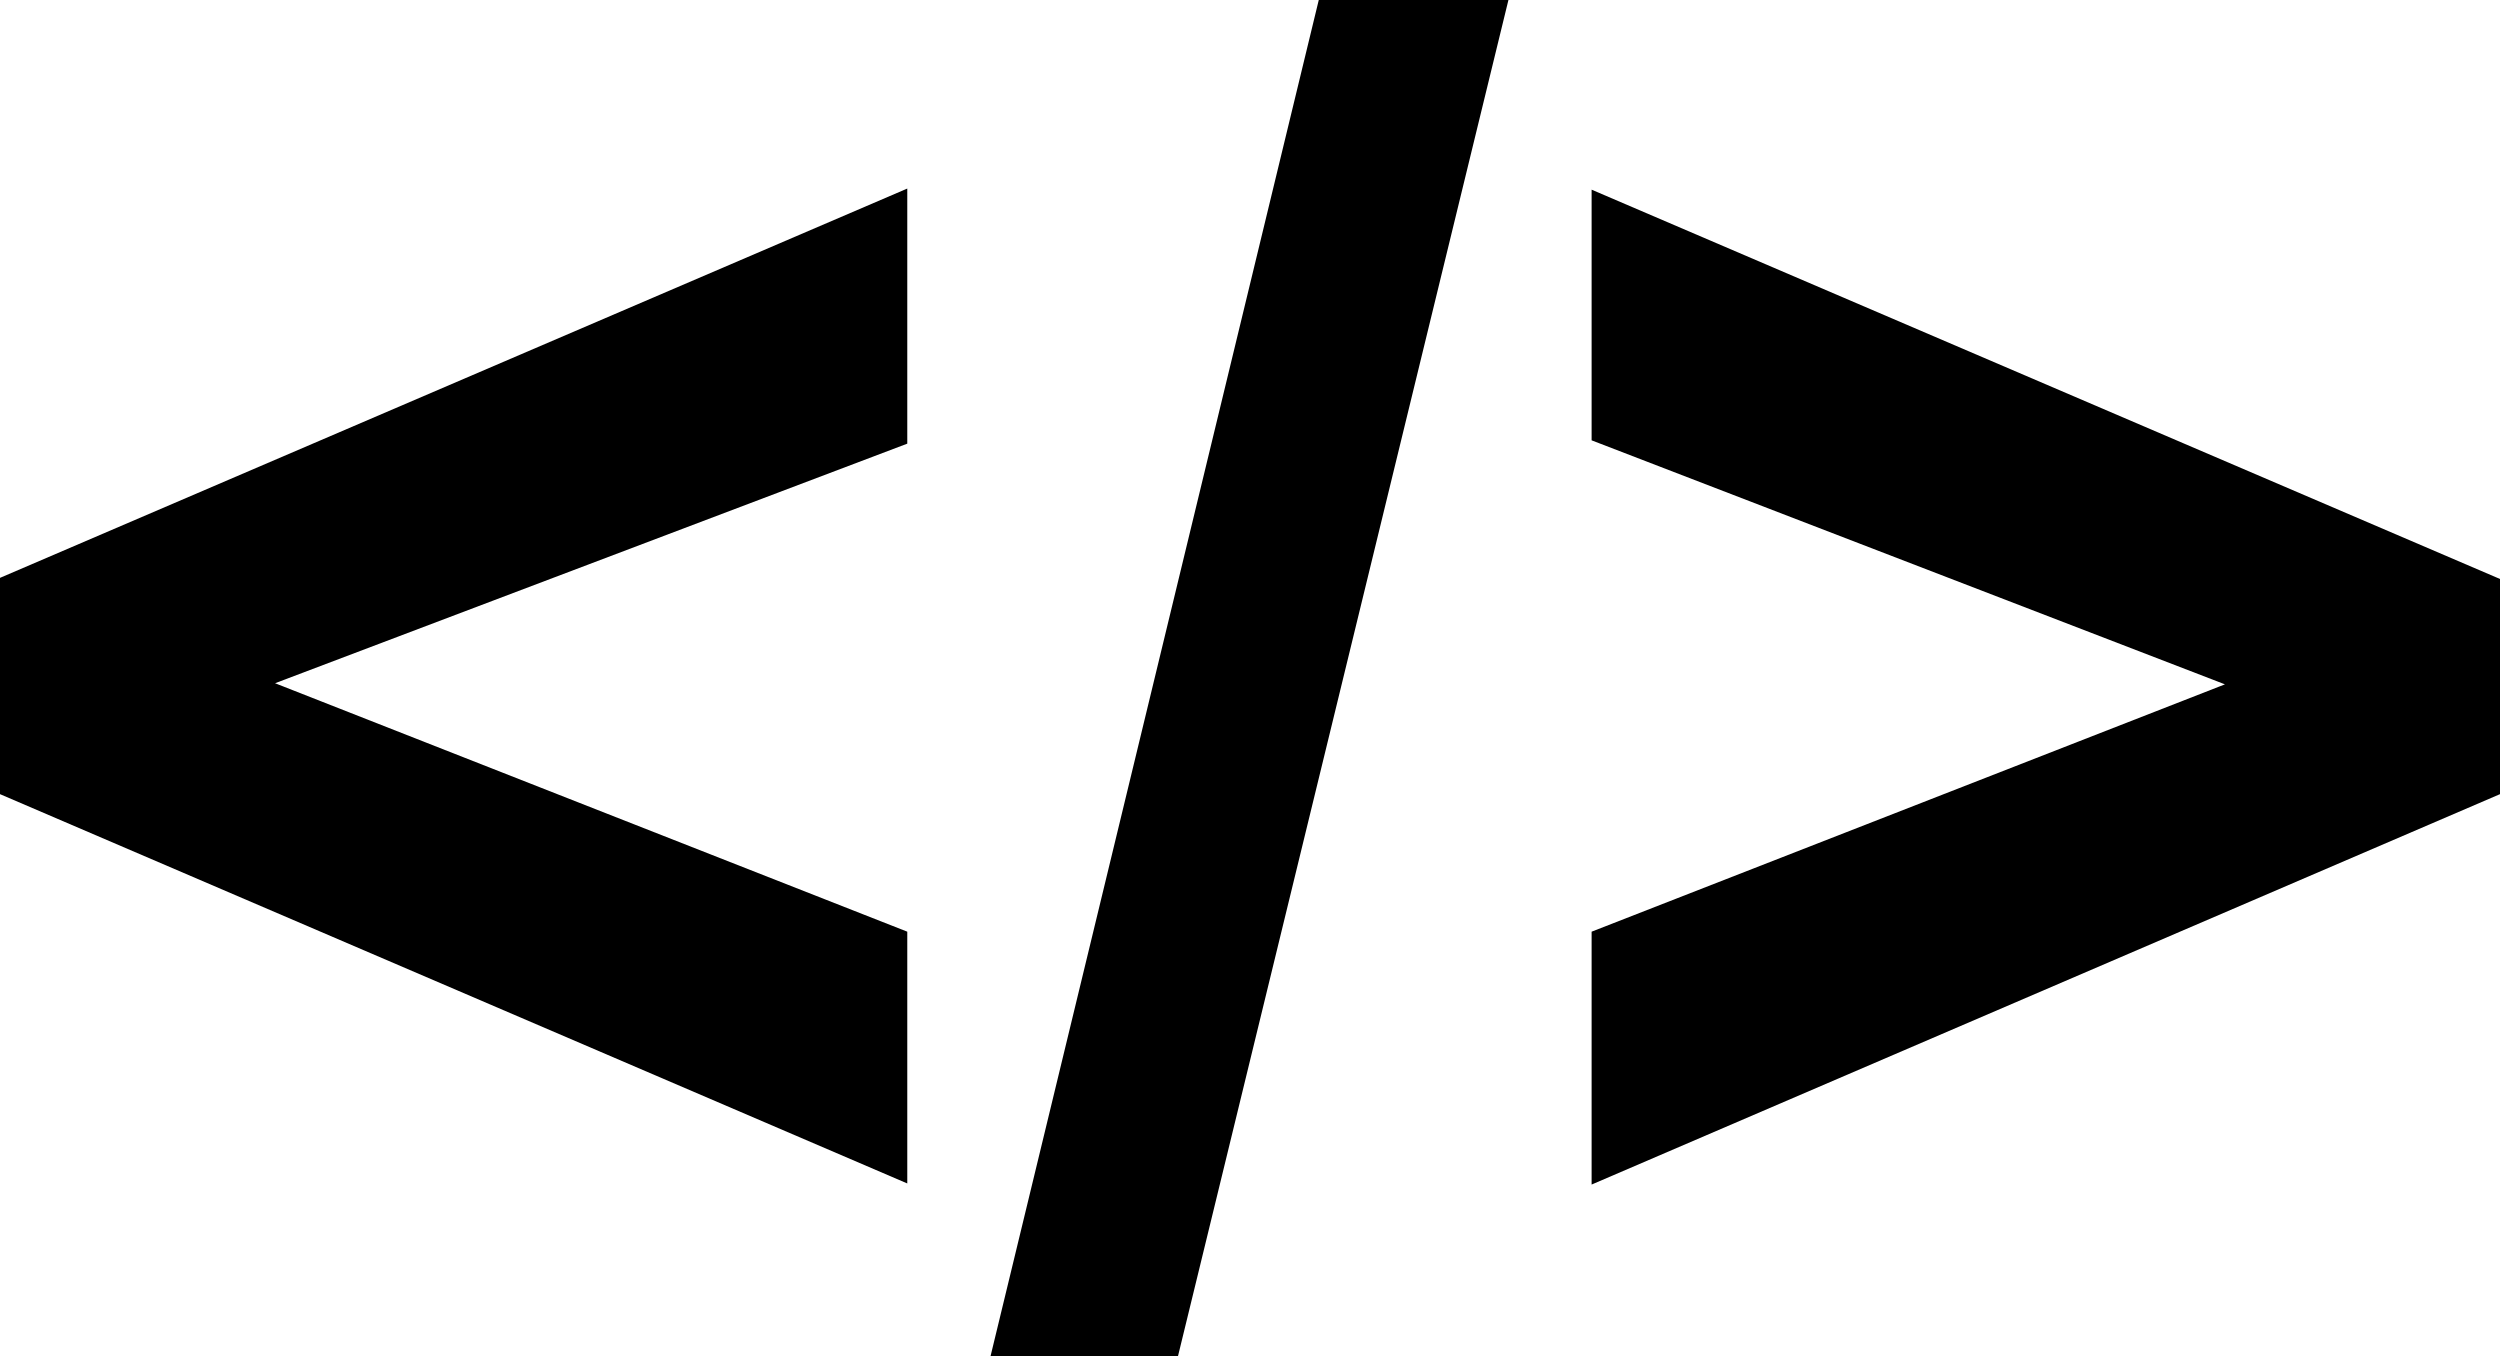 <?xml version="1.0" encoding="utf-8"?>
<!-- Generator: Adobe Illustrator 21.1.0, SVG Export Plug-In . SVG Version: 6.00 Build 0)  -->
<svg version="1.1" id="Layer_1" xmlns="http://www.w3.org/2000/svg" xmlns:xlink="http://www.w3.org/1999/xlink" x="0px" y="0px"
	 width="225.4px" height="122.3px" viewBox="0 0 225.4 122.3" style="enable-background:new 0 0 225.4 122.3;" xml:space="preserve">
<g>
	<path d="M136,0h-17.1L89.3,122.3h16.9L136,0 M225.4,71.6V52.2l-81.9-35.1v22.6l57.1,22l-57.1,22.3v22.8L225.4,71.6 M0,52.1v19.5l81.8,35.1V84l-57-22.4l57-21.6V17L0,52.1z"/>
</g>
</svg>
